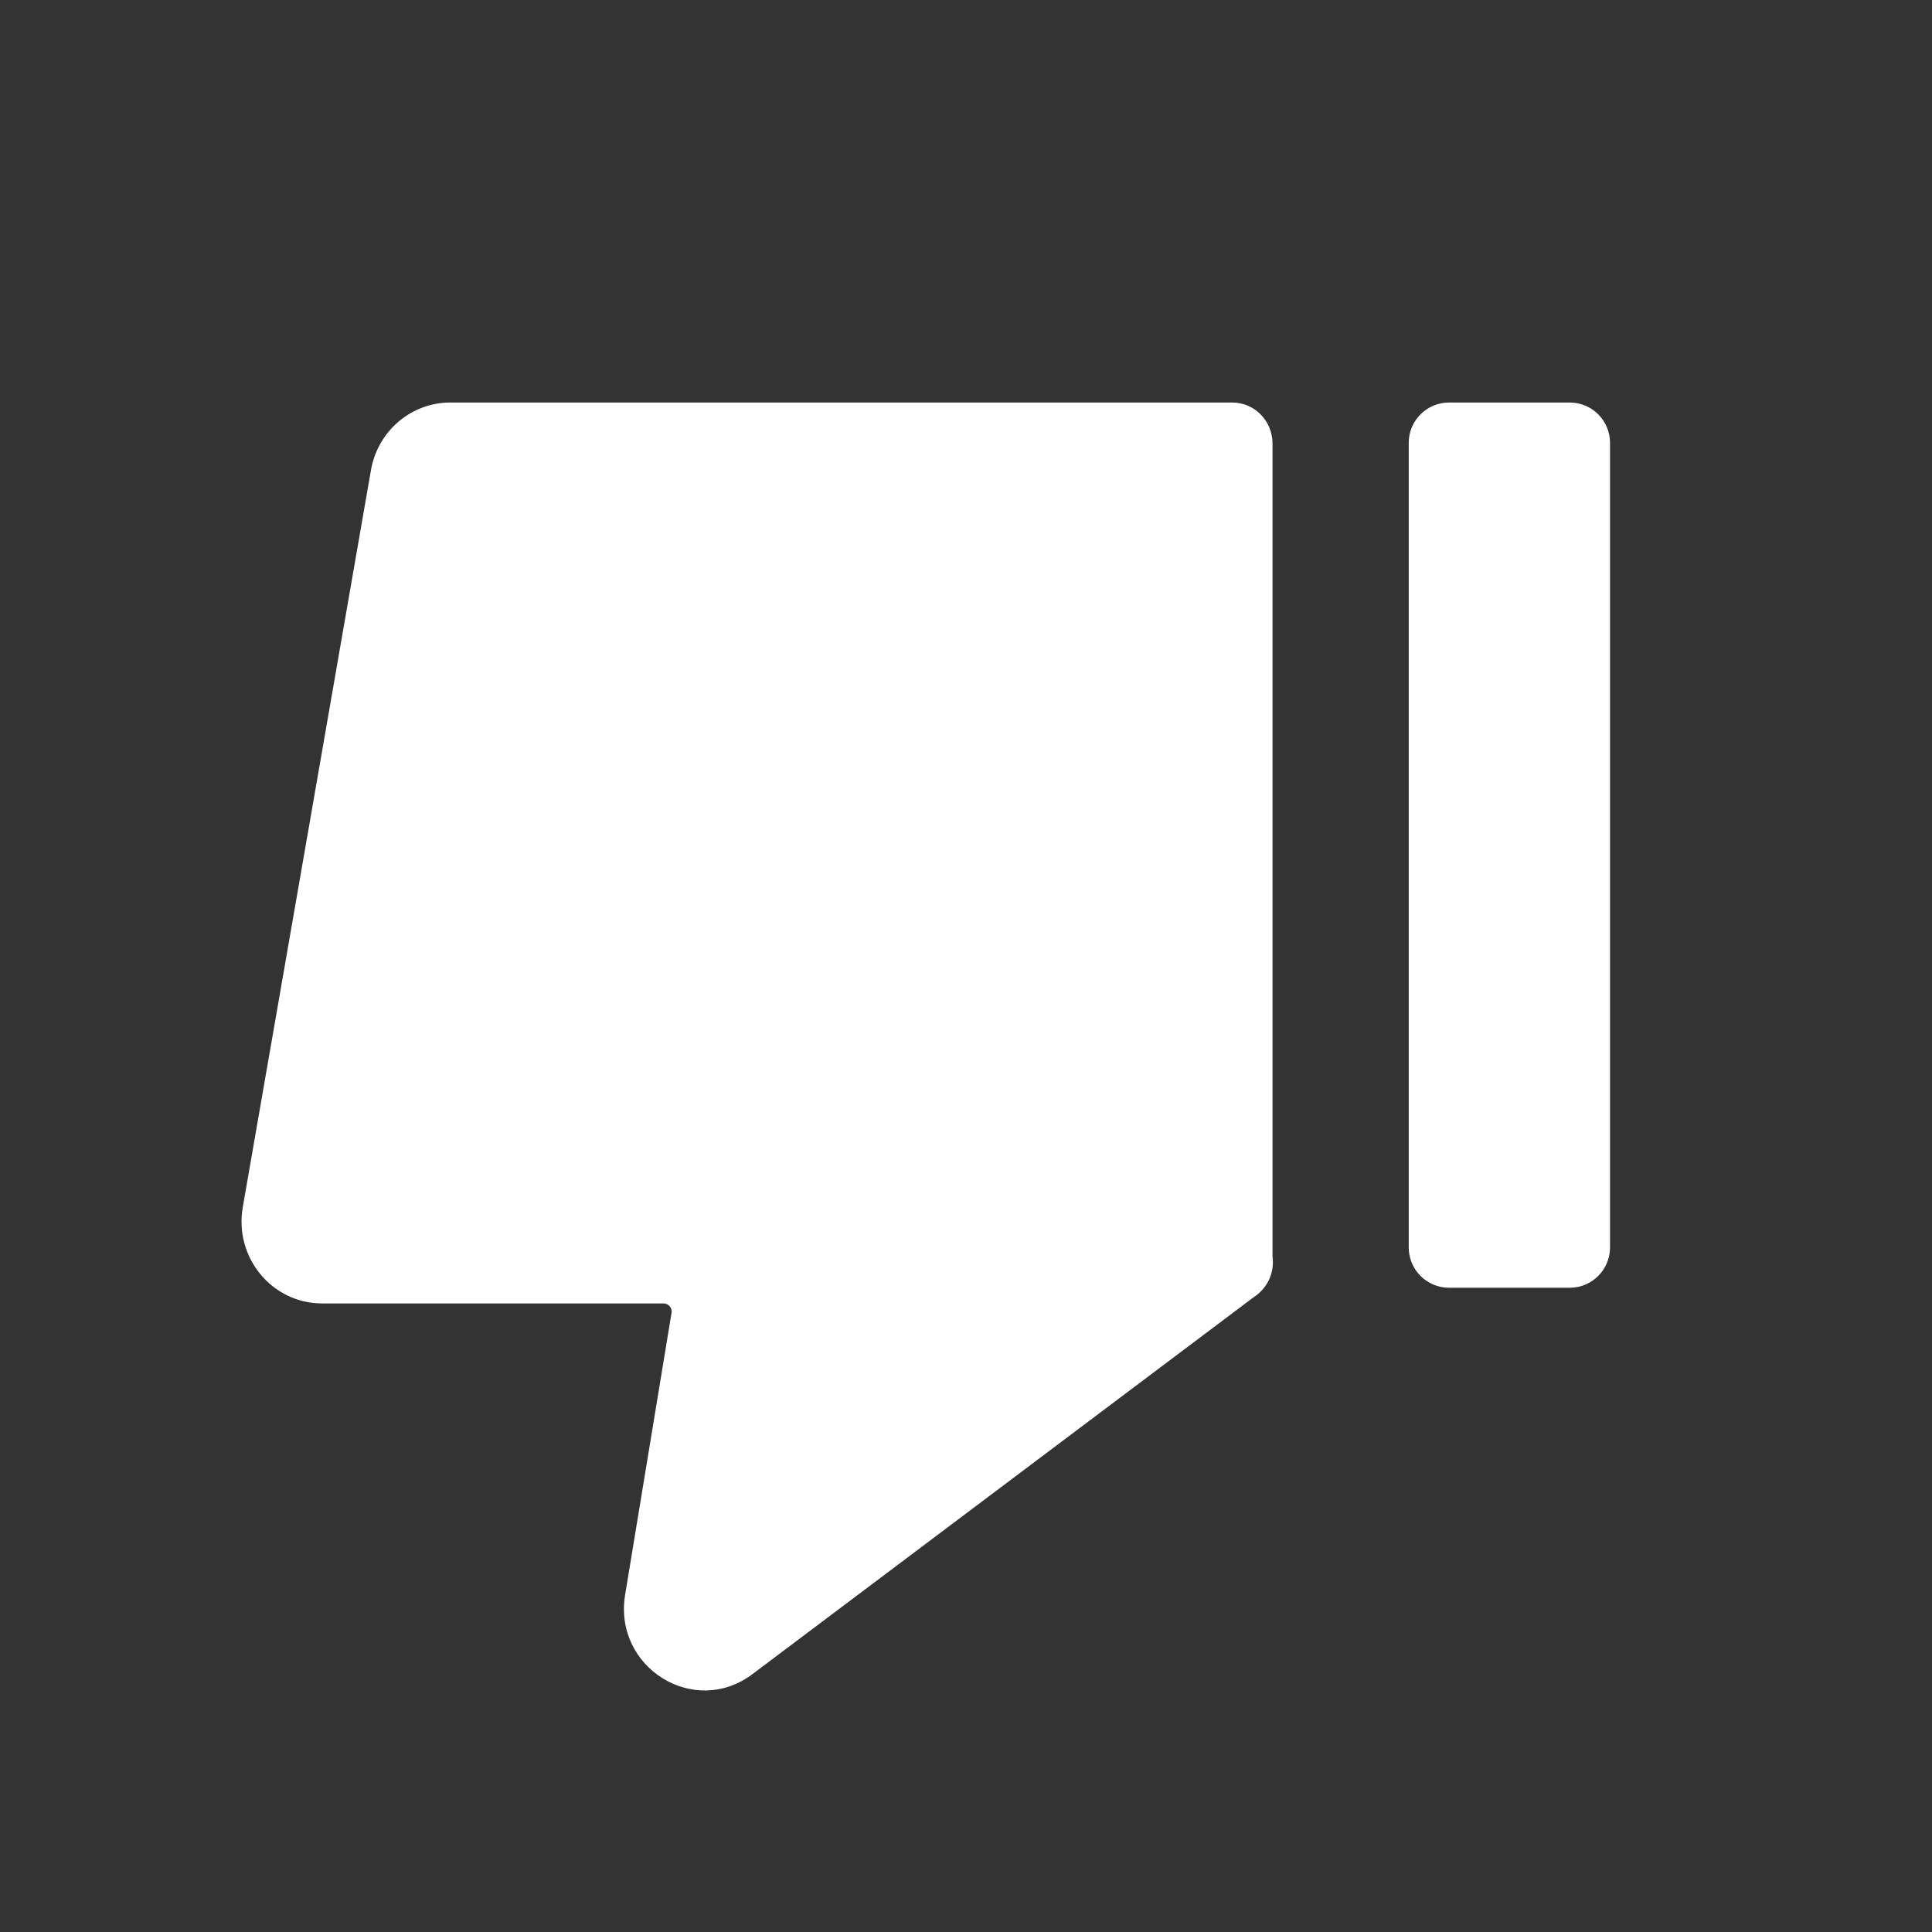 <svg
  width="32"
  height="32"
  viewBox="0 0 32 32"
  fill="none"
  aria-hidden="true"
  xmlns="http://www.w3.org/2000/svg"
>
  <rect x="0" y="0" width="32" height="32" fill="#333333" stroke="none"/>
  <path d="M21.077 7.346V20.813C21.103 21.008 21.046 21.211 20.907 21.364C20.865 21.411 20.817 21.453 20.763 21.487L12.461 27.73C11.497 28.455 10.156 27.618 10.354 26.415L11.123 21.744C11.136 21.663 11.073 21.589 10.991 21.589H5.334C4.505 21.589 3.877 20.827 4.021 19.996L6.144 7.788C6.256 7.14 6.81 6.667 7.457 6.667L20.411 6.667C20.779 6.667 21.077 6.971 21.077 7.346ZM14.264 19.078C14.277 18.996 14.214 18.923 14.132 18.923H7.073C6.99 18.923 6.927 18.848 6.942 18.766L8.562 9.444C8.574 9.381 8.629 9.334 8.694 9.334L18.277 9.334C18.351 9.334 18.411 9.394 18.411 9.467V19.853C18.411 19.895 18.391 19.934 18.358 19.959L13.786 23.398C13.69 23.47 13.555 23.388 13.574 23.269L14.264 19.078Z" fill="white" />
  <path d="M23.333 20.662C23.333 21.03 23.632 21.329 24 21.329H26C26.368 21.329 26.667 21.03 26.667 20.662V7.334C26.667 6.966 26.368 6.667 26 6.667H24C23.632 6.667 23.333 6.966 23.333 7.334V20.662Z" fill="white" />
</svg>